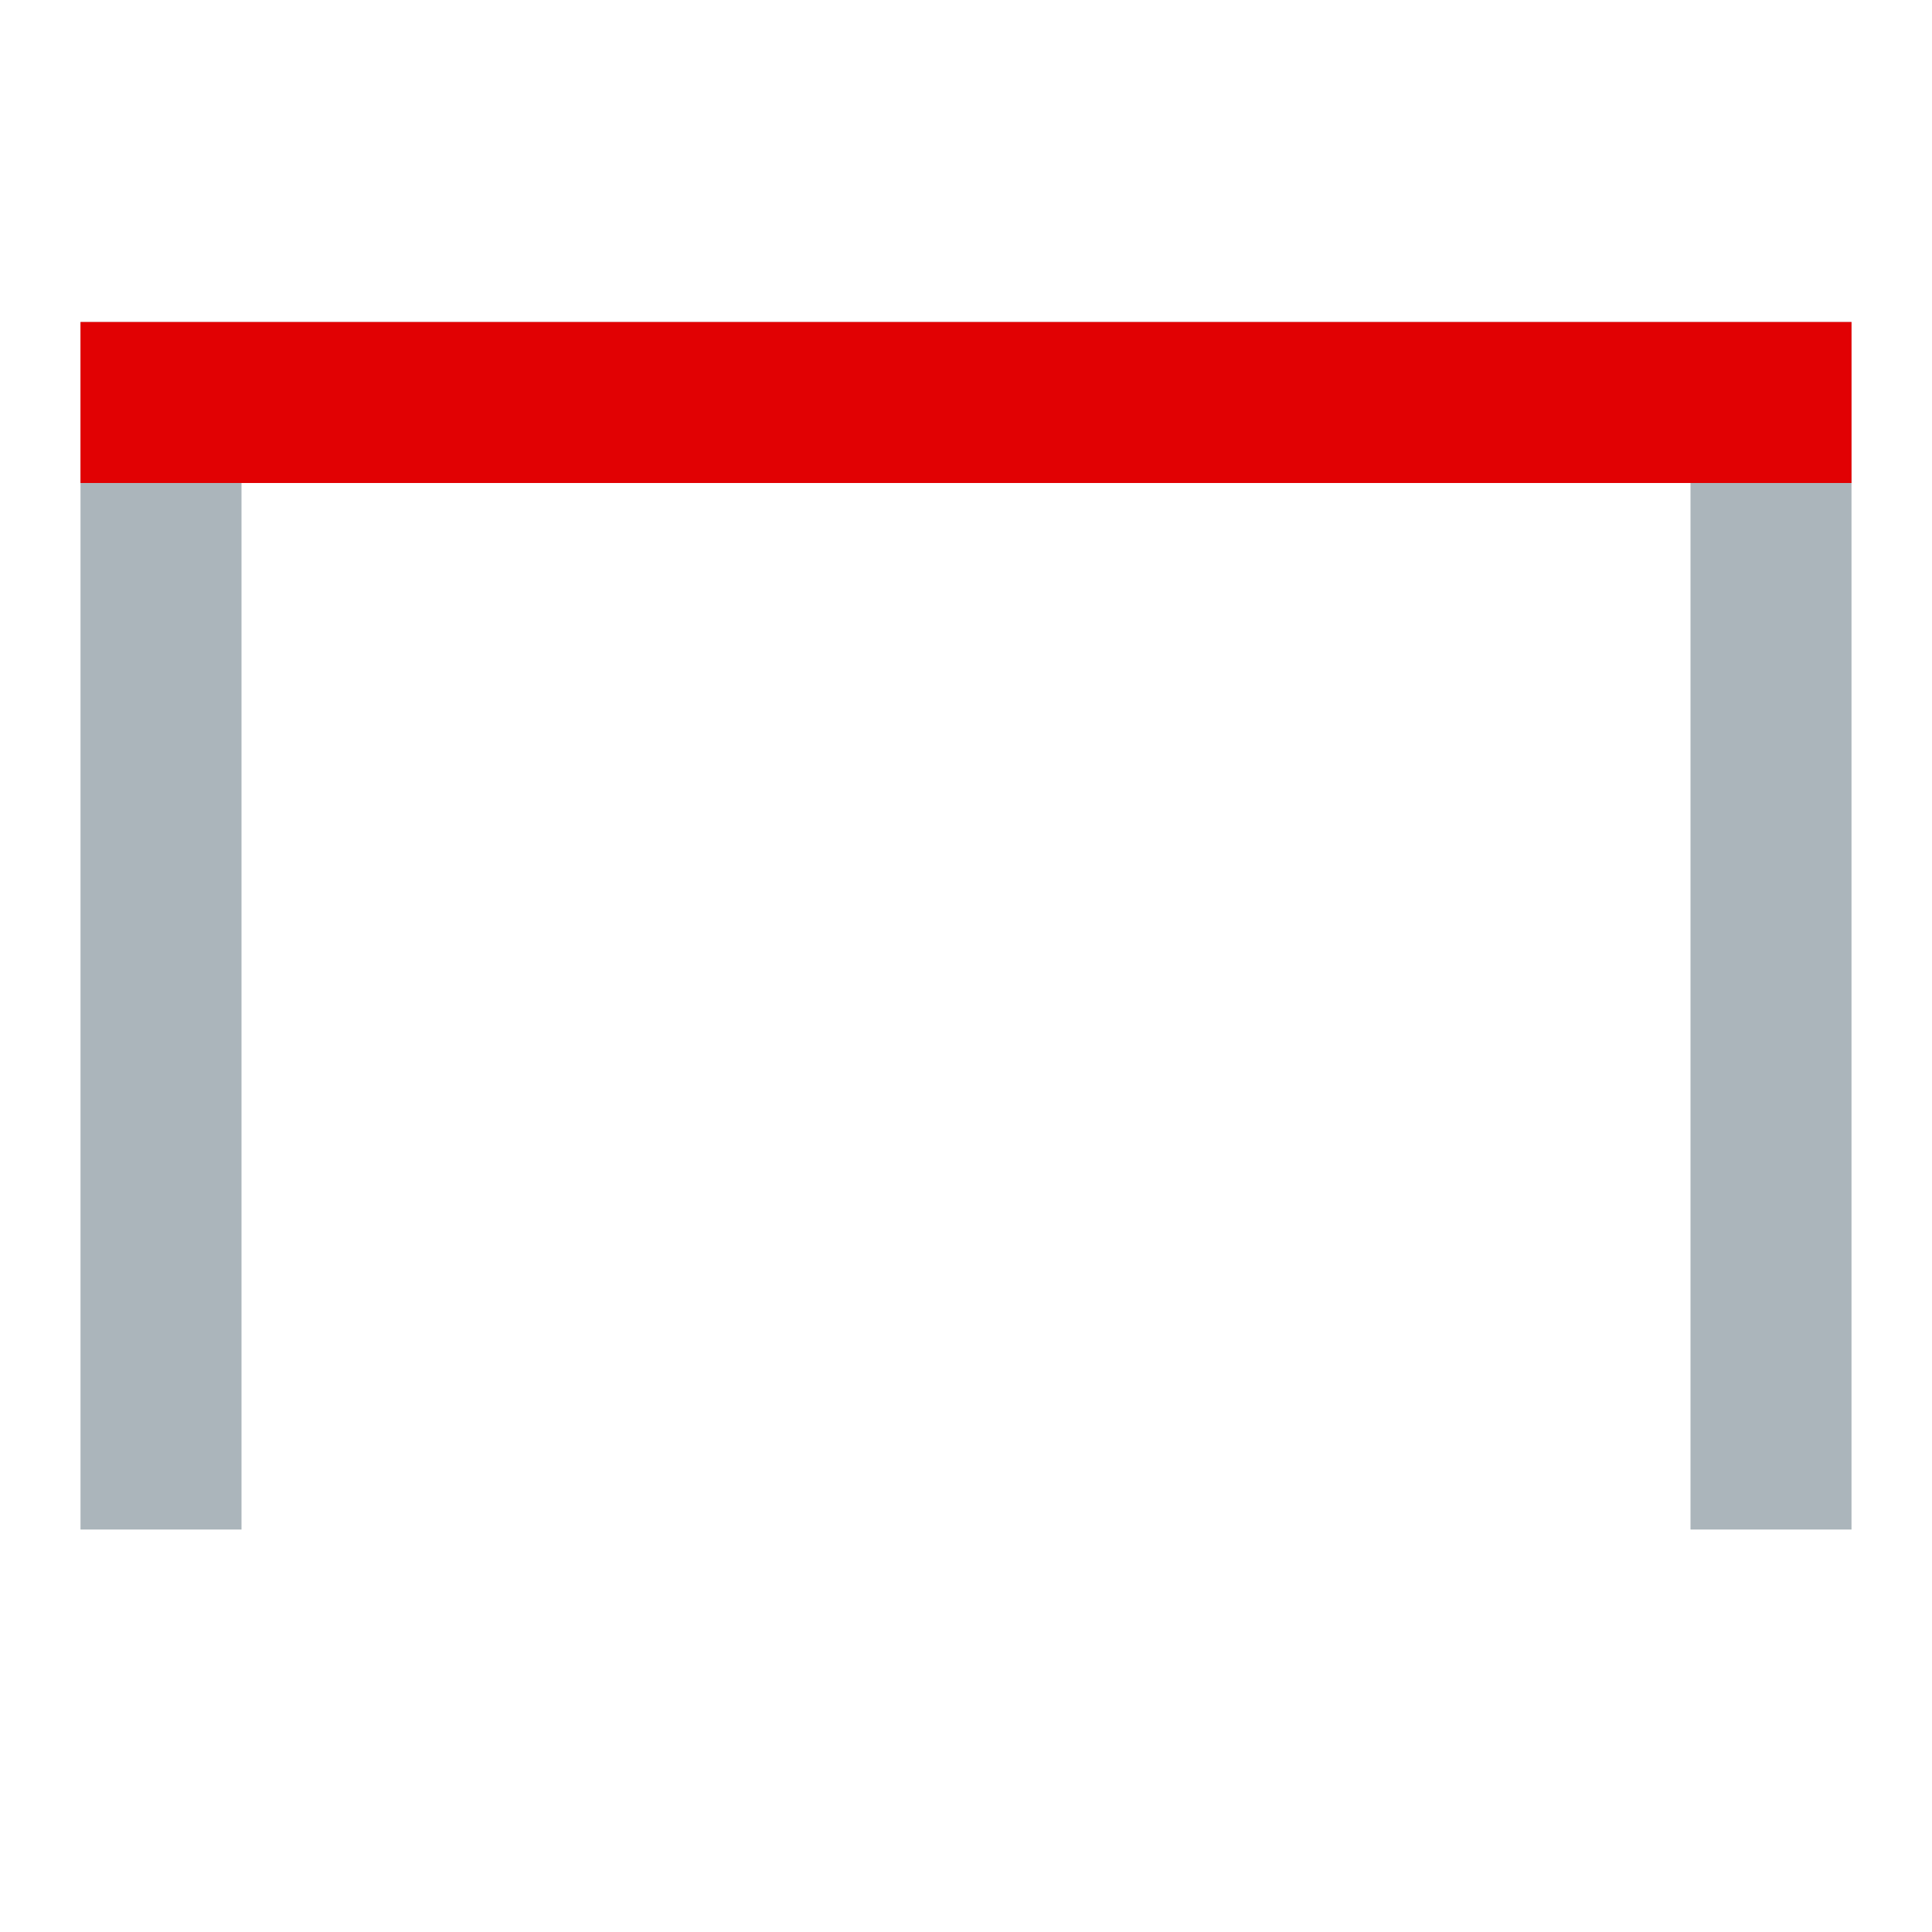 <svg width="24" height="24" fill="none" xmlns="http://www.w3.org/2000/svg">
    <path fill-rule="evenodd" clip-rule="evenodd" d="M1 4h22v15h-2V6H3v13H1V4Z" fill="#ABB5BB"/>
    <path fill-rule="evenodd" clip-rule="evenodd" d="M23 6H1V4h22v2Z" fill="#E10103"/>
</svg>
